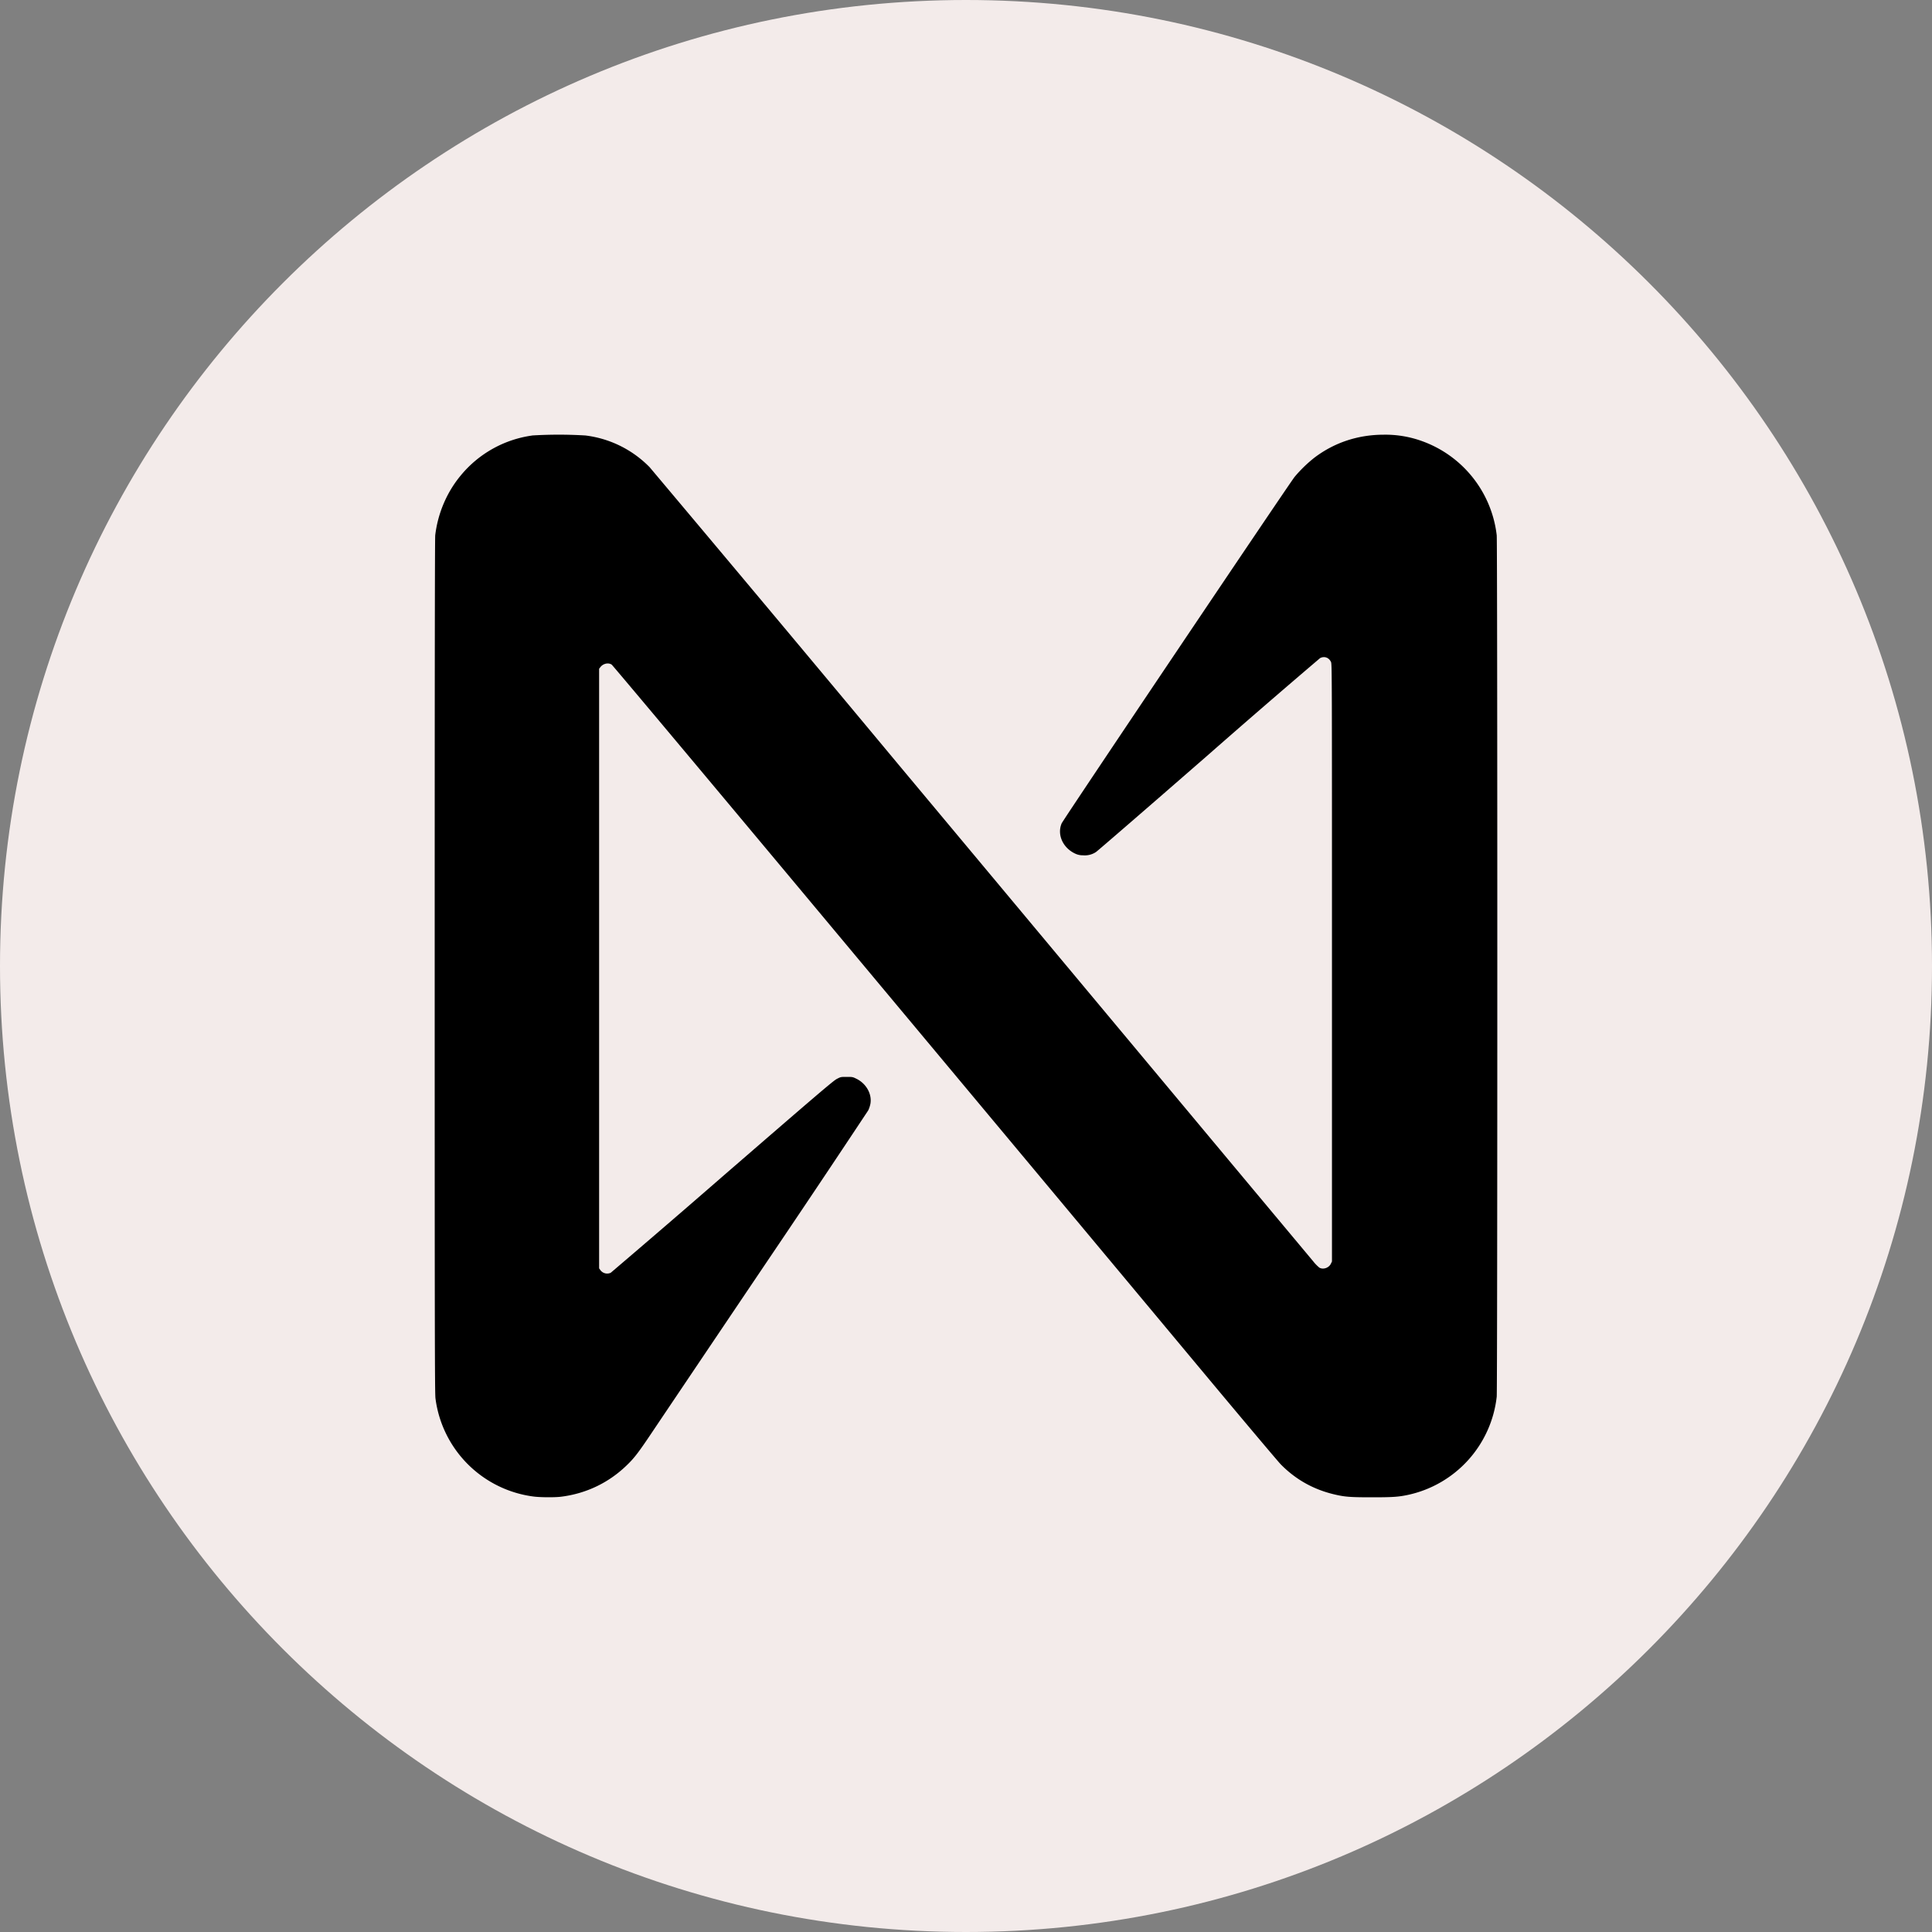 <svg width="40" height="40" fill="none" xmlns="http://www.w3.org/2000/svg"><rect width="100%" height="100%" fill="#808080" stroke="none"/><path d="M40 20c0 11.046-8.954 20-20 20S0 31.046 0 20 8.954 0 20 0s20 8.954 20 20Z" fill="#F3EBEA"/><path fill-rule="evenodd" clip-rule="evenodd" d="M11.018 9.017a2.33 2.33 0 0 0-1.477.825c-.288.345-.475.781-.53 1.239-.008.063-.011 2.956-.011 8.924 0 7.537.002 8.848.016 8.947a2.352 2.352 0 0 0 2.03 2.032c.136.018.429.02.561.005.52-.063.988-.285 1.362-.645.16-.153.243-.26.522-.676.136-.203 1.193-1.774 2.35-3.49a404.816 404.816 0 0 0 2.135-3.189.595.595 0 0 0 .045-.137c.035-.2-.085-.416-.287-.516-.08-.04-.085-.04-.205-.04-.122 0-.123 0-.207.044-.071.037-.435.348-2.364 2.019a288.53 288.53 0 0 1-2.313 1.992.174.174 0 0 1-.215-.055l-.026-.036V13.846l.023-.03c.057-.078.167-.103.237-.056.02.014 1.791 2.126 3.935 4.693 5.69 6.814 6.954 8.33 8.46 10.136.746.893 1.401 1.67 1.456 1.727.303.309.665.515 1.09.619.23.056.34.065.794.065.439 0 .552-.008.752-.05a2.347 2.347 0 0 0 1.837-2.033c.016-.151.016-17.683 0-17.834a2.36 2.36 0 0 0-1.583-1.963A2.223 2.223 0 0 0 28.65 9c-.53 0-1.018.16-1.432.472a2.8 2.8 0 0 0-.415.402c-.112.14-4.793 7.1-4.823 7.174-.098.232.025.506.28.625a.357.357 0 0 0 .16.035.419.419 0 0 0 .27-.067c.031-.02 1.077-.925 2.325-2.013a201.332 201.332 0 0 1 2.315-2.002c.088-.047.184-.013.227.08.02.044.02.233.02 6.228v6.183l-.024.05c-.043.084-.157.123-.236.079a.822.822 0 0 1-.127-.13l-1.825-2.185c-.953-1.142-4-4.794-6.774-8.115a1476.554 1476.554 0 0 0-5.141-6.143 2.24 2.24 0 0 0-1.33-.657 9.167 9.167 0 0 0-1.103 0Z" fill="#000"/></svg>